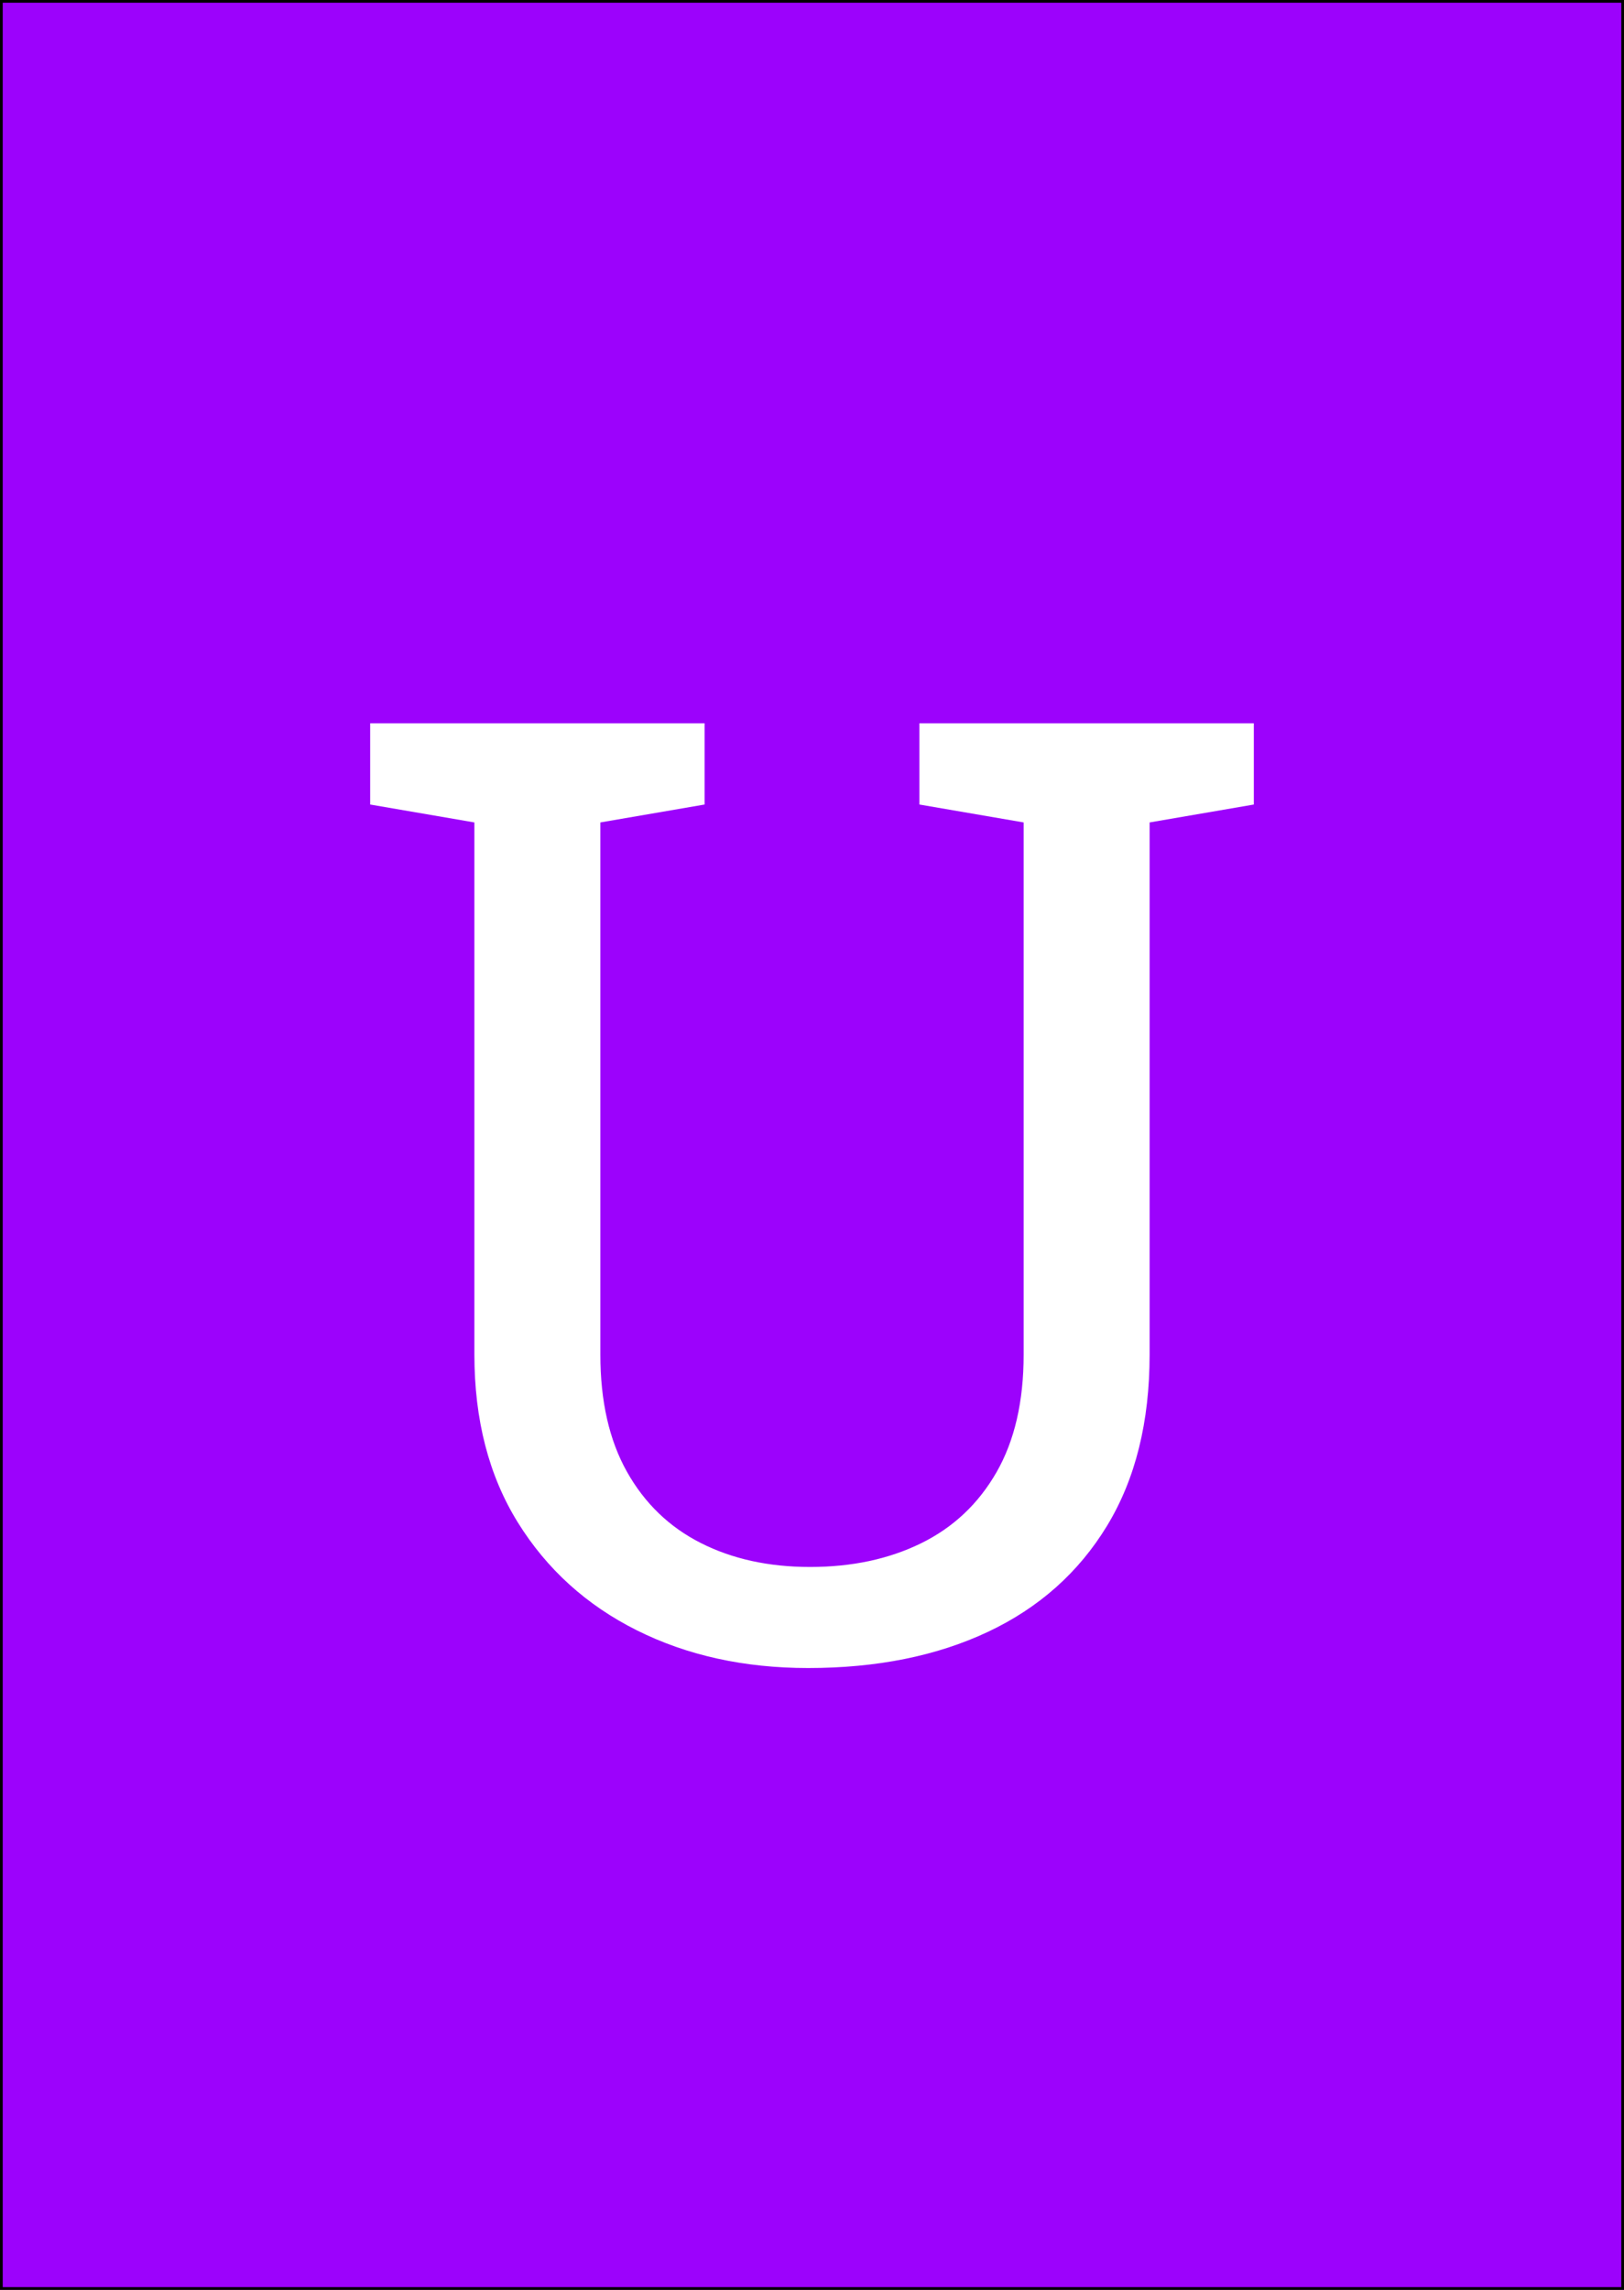 <?xml version="1.0" encoding="UTF-8" ?>
<!-- Generated by clip v0.7.0 (clip-lang.org) -->
<svg xmlns="http://www.w3.org/2000/svg" width="396.85" height="559.37">
  <rect width="396.85" height="559.37" fill="#ffffff" fill-opacity="1"/>
  <path d="M0 559.37 L0 0 L396.85 0 L396.85 559.37 Z" fill="#9c02fc" fill-opacity="1" stroke-width="1.333" stroke="#000000ff"/>
  <path d="M197.488 407.466 Q174.05 407.466 155.613 398.248 Q137.175 389.029 126.55 371.919 Q115.925 354.81 115.925 330.904 L115.925 200.904 L90.456 196.529 L90.456 176.685 L172.175 176.685 L172.175 196.529 L146.706 200.904 L146.706 330.904 Q146.706 347.935 153.191 359.498 Q159.675 371.06 171.238 376.919 Q182.8 382.779 197.956 382.779 Q213.269 382.779 225.066 376.998 Q236.863 371.216 243.503 359.654 Q250.144 348.091 250.144 330.904 L250.144 200.904 L224.675 196.529 L224.675 176.685 L306.394 176.685 L306.394 196.529 L280.925 200.904 L280.925 330.904 Q280.925 355.591 270.535 372.701 Q260.144 389.81 241.394 398.638 Q222.644 407.466 197.488 407.466 Z" fill="#ffffff" fill-opacity="1"/>
</svg>